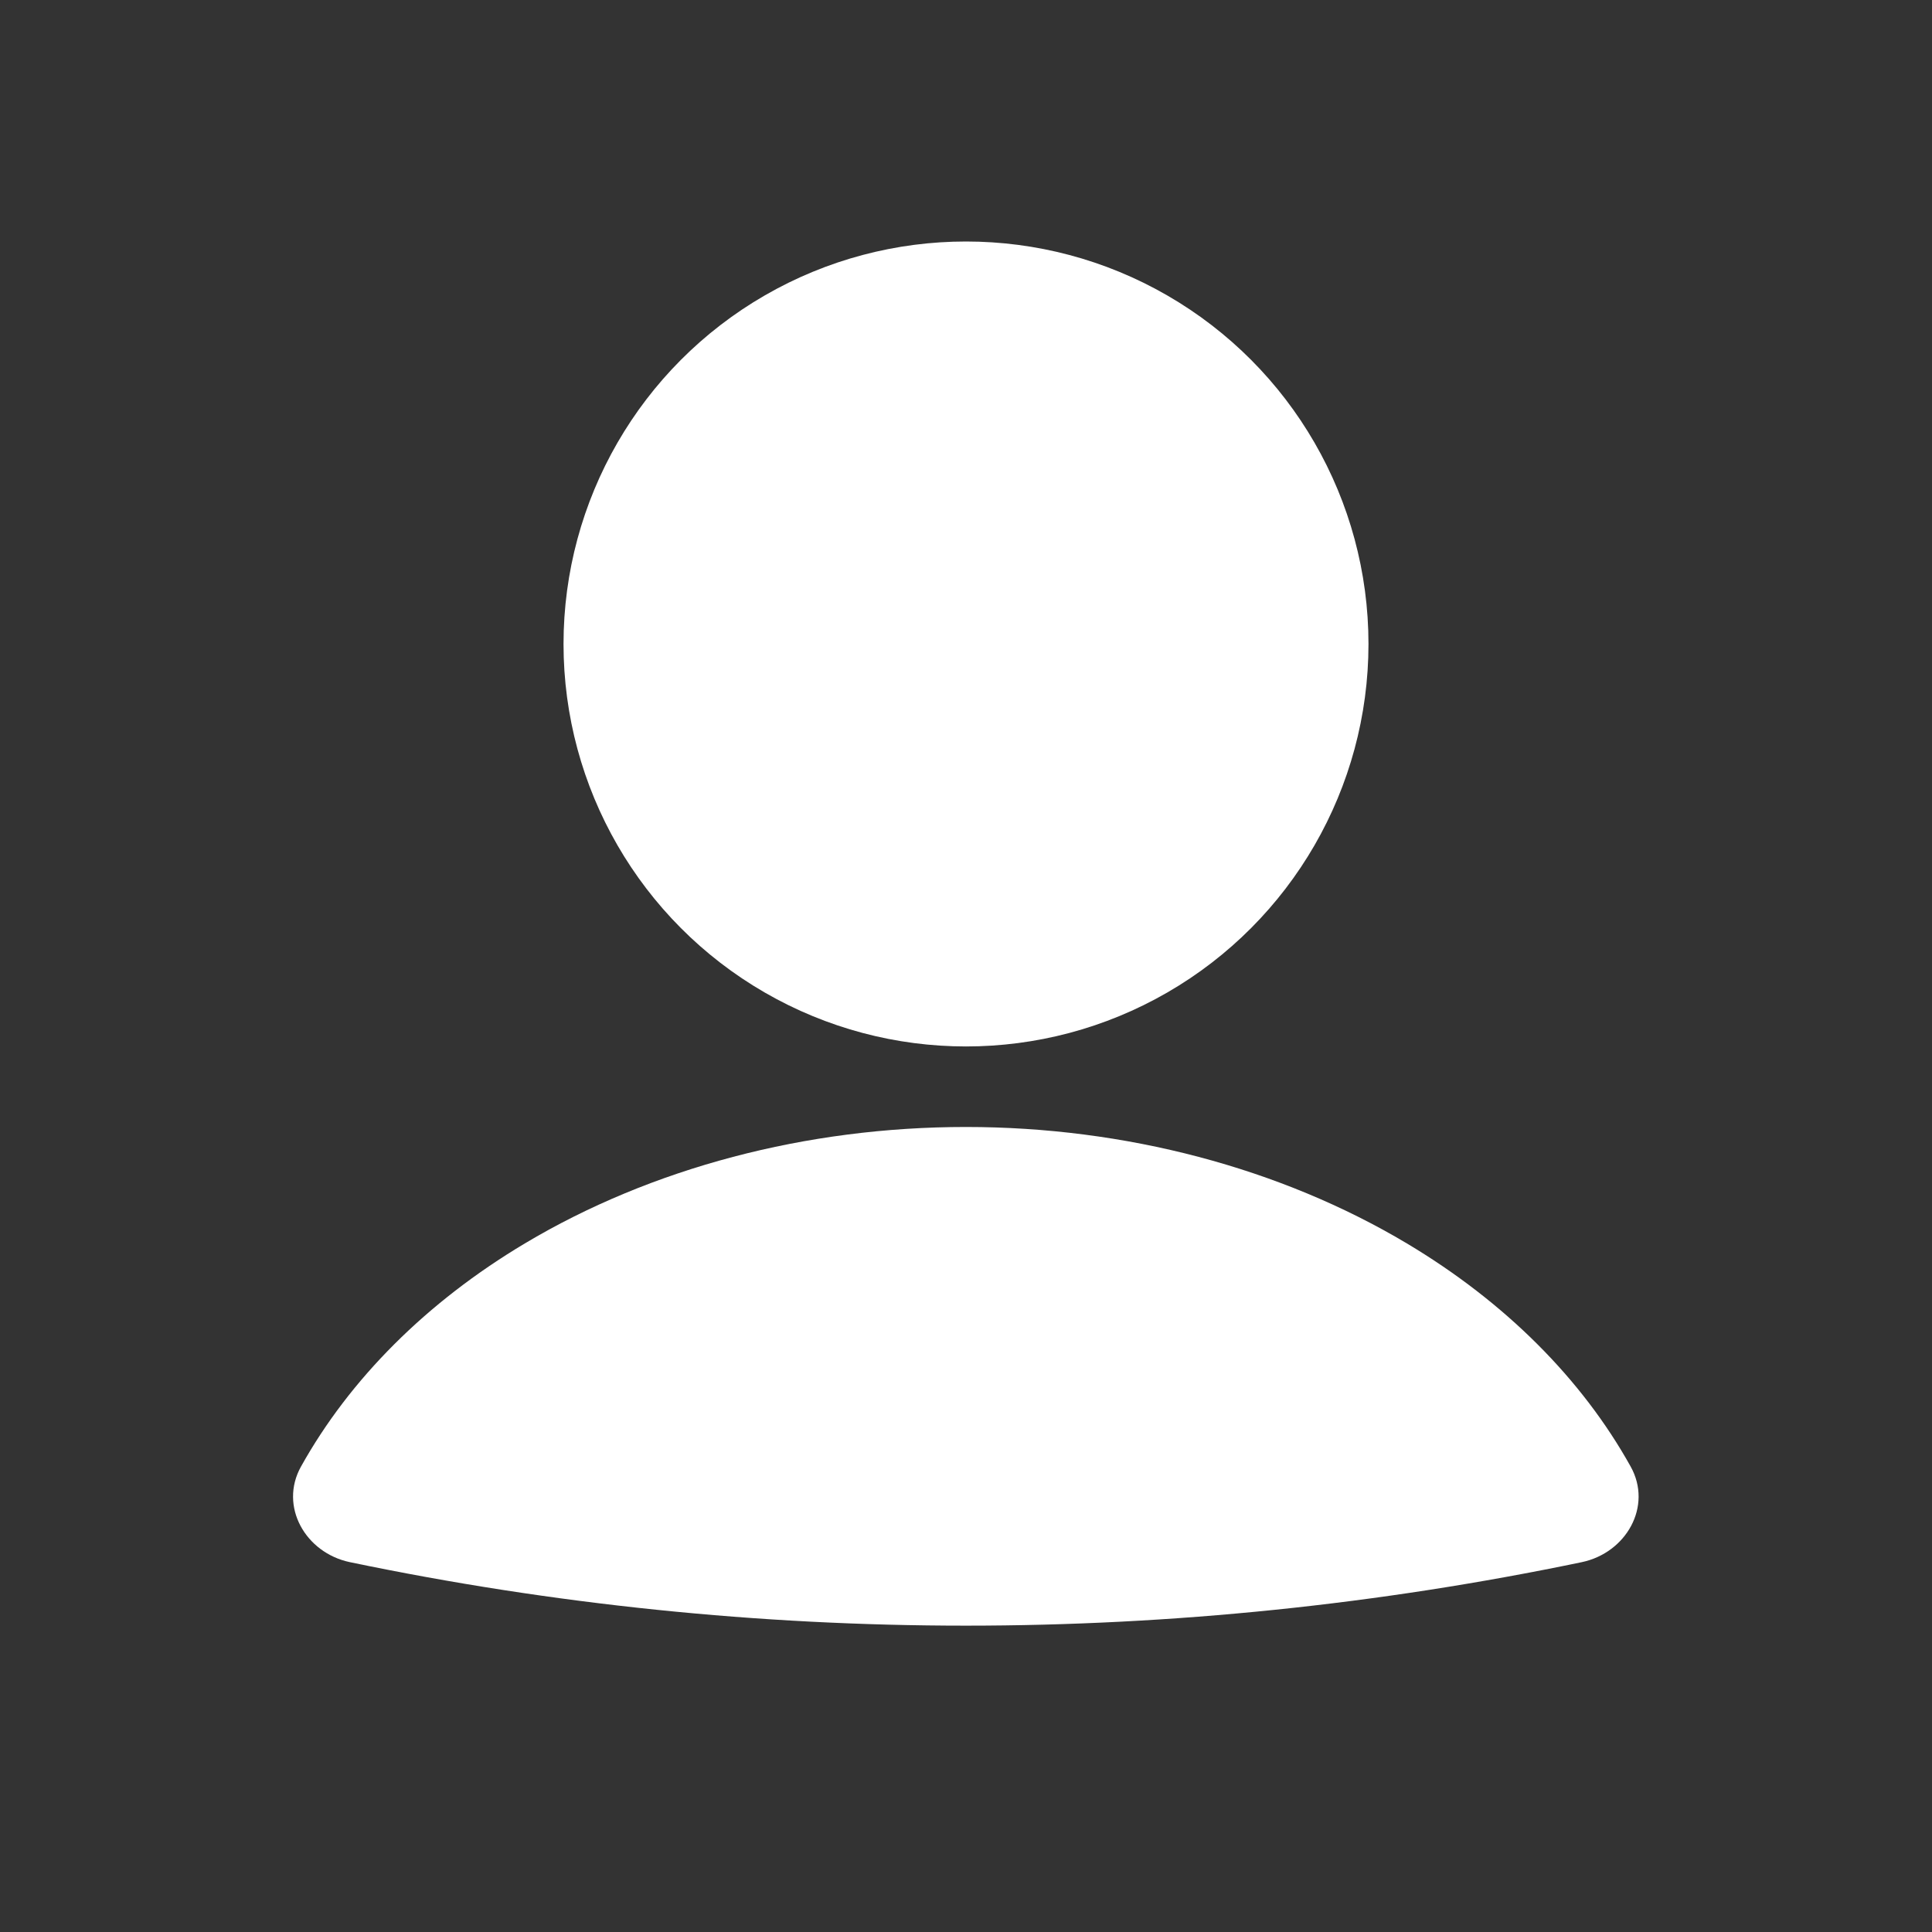 <svg width="28" height="28" viewBox="0 0 28 28" fill="none" xmlns="http://www.w3.org/2000/svg">
<rect x="0" y="0" width="28" height="28" fill="#333333" stroke="none"/>
<path d="M22.924 22.64C23.569 22.505 23.953 21.83 23.633 21.255C22.927 19.986 21.814 18.871 20.39 18.021C18.556 16.927 16.309 16.333 13.998 16.333C11.686 16.333 9.439 16.927 7.606 18.021C6.182 18.871 5.069 19.986 4.362 21.255C4.042 21.83 4.426 22.505 5.071 22.64C10.959 23.867 17.037 23.867 22.924 22.64Z" fill="white"/>
<circle cx="14" cy="9.333" r="5.833" fill="white"/>
</svg>
